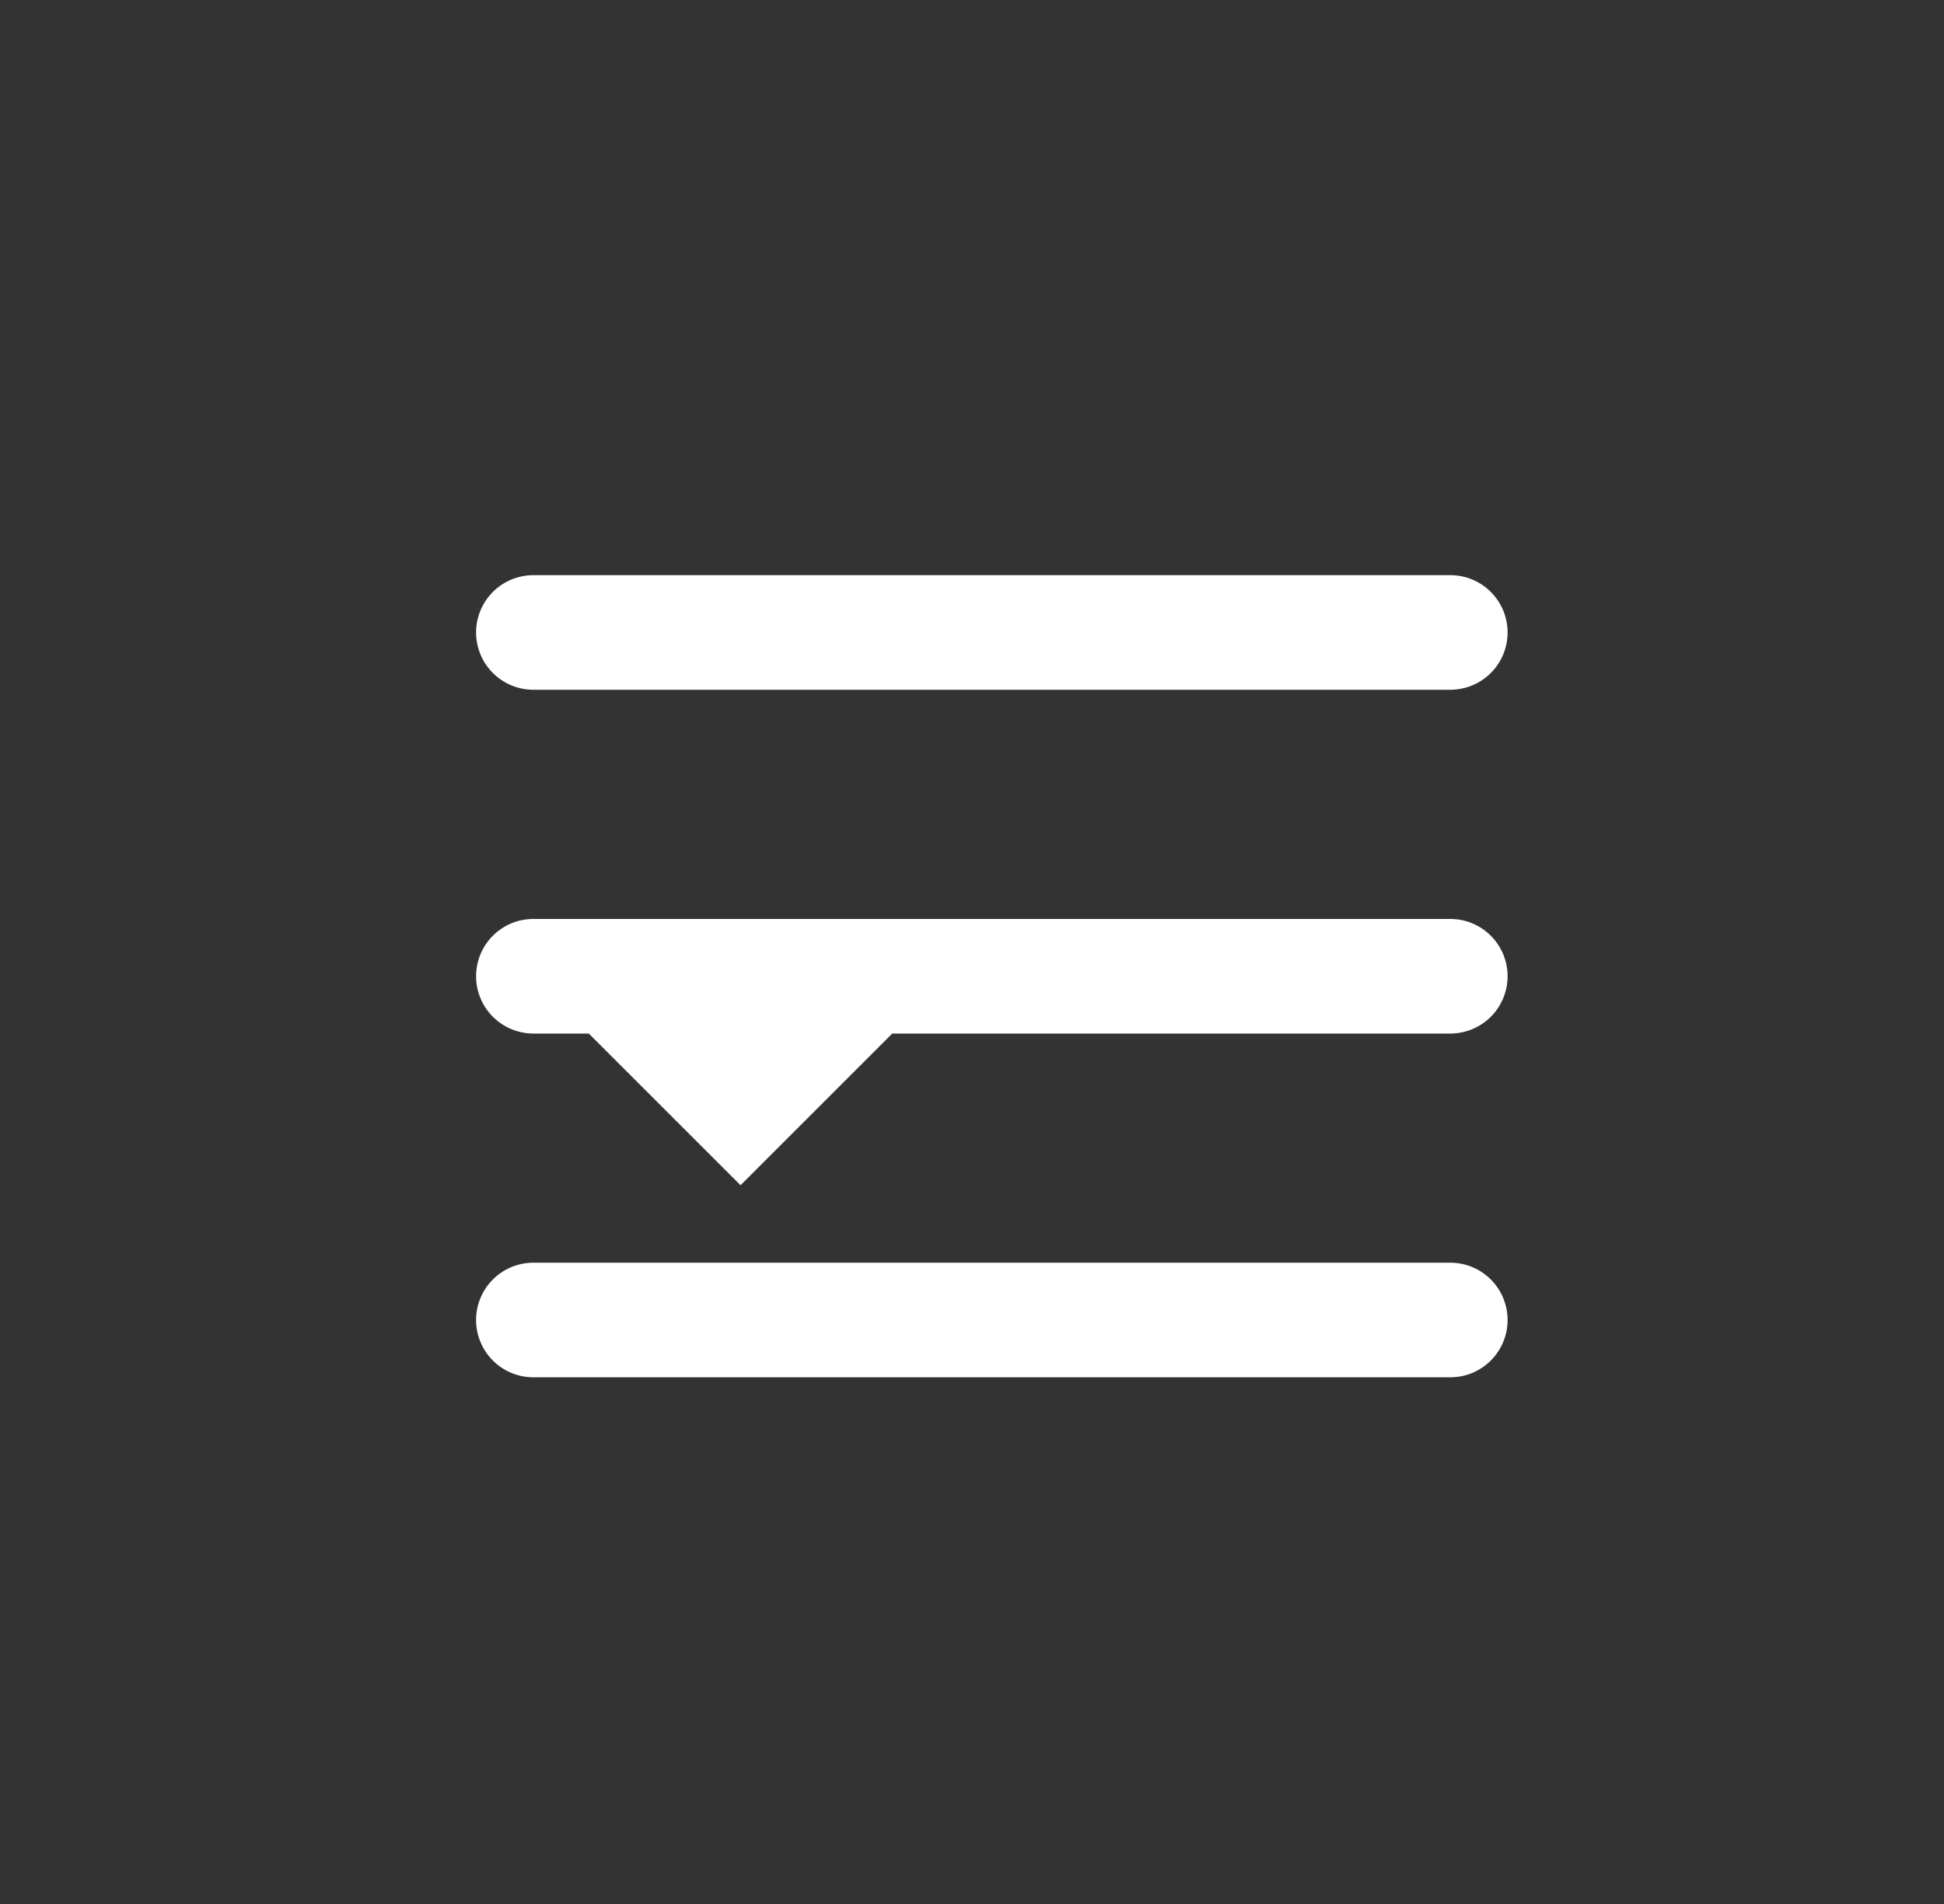 <svg width="49" height="48" viewBox="0 0 49 48" fill="none" xmlns="http://www.w3.org/2000/svg">
<rect x="0" y="0" width="49" height="48" fill="#333333" stroke="none"/>
<path d="M12 15.944C12 15.561 12.152 15.194 12.423 14.923C12.694 14.652 13.061 14.5 13.444 14.5H36.556C36.939 14.5 37.306 14.652 37.577 14.923C37.848 15.194 38 15.561 38 15.944C38 16.328 37.848 16.695 37.577 16.966C37.306 17.237 36.939 17.389 36.556 17.389H13.444C13.061 17.389 12.694 17.237 12.423 16.966C12.152 16.695 12 16.328 12 15.944ZM12 33.278C12 32.895 12.152 32.527 12.423 32.256C12.694 31.985 13.061 31.833 13.444 31.833H36.556C36.939 31.833 37.306 31.985 37.577 32.256C37.848 32.527 38 32.895 38 33.278C38 33.661 37.848 34.028 37.577 34.299C37.306 34.57 36.939 34.722 36.556 34.722H13.444C13.061 34.722 12.694 34.57 12.423 34.299C12.152 34.028 12 33.661 12 33.278ZM12 24.611C12 24.228 12.152 23.861 12.423 23.59C12.694 23.319 13.061 23.167 13.444 23.167H36.556C36.939 23.167 37.306 23.319 37.577 23.59C37.848 23.861 38 24.228 38 24.611C38 24.994 37.848 25.362 37.577 25.633C37.306 25.903 36.939 26.056 36.556 26.056H22.49L18.666 29.88L14.841 26.056H13.444C13.061 26.056 12.694 25.903 12.423 25.633C12.152 25.362 12 24.994 12 24.611Z" fill="white"/>
</svg>
